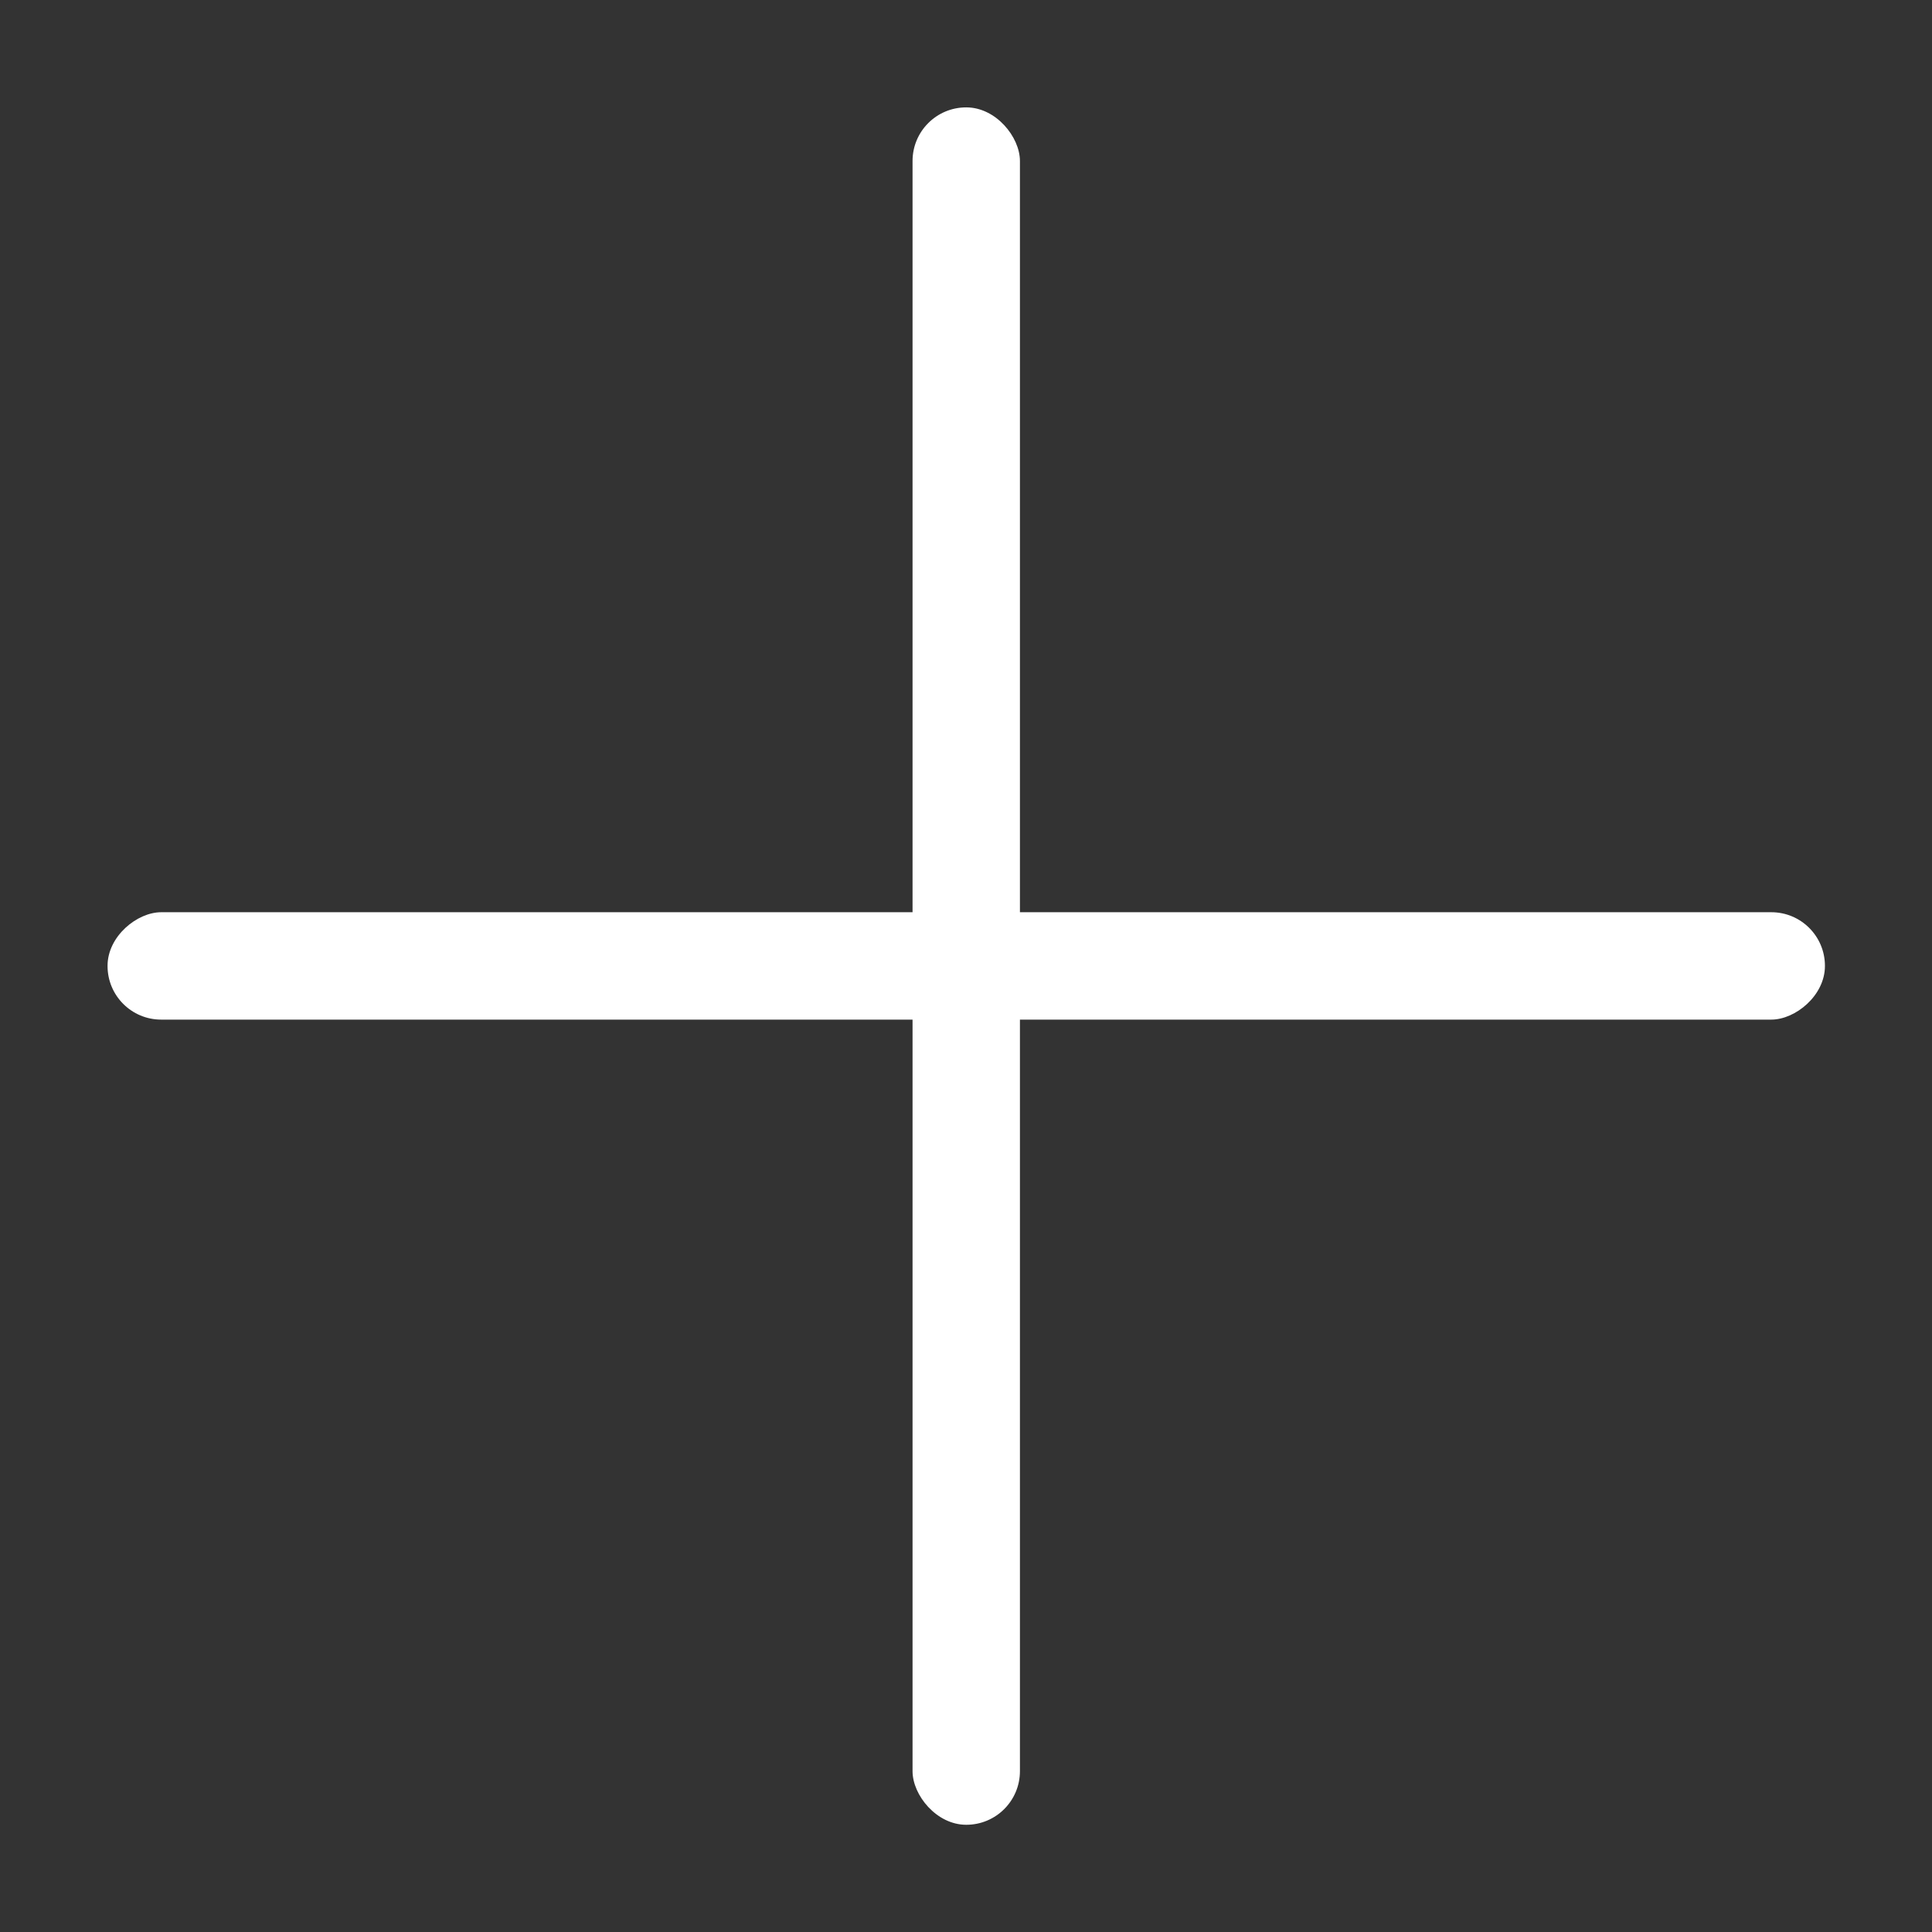 <svg width="12" height="12" viewBox="0 0 12 12" fill="none" xmlns="http://www.w3.org/2000/svg">
<rect x="0" y="0" width="12" height="12" fill="#333333" stroke="none"/>
<rect x="5.668" y="0.667" width="0.667" height="10.667" rx="0.333" fill="white"/>
<rect x="0.668" y="6.333" width="0.667" height="10.667" rx="0.333" transform="rotate(-90 0.668 6.333)" fill="white"/>
</svg>

